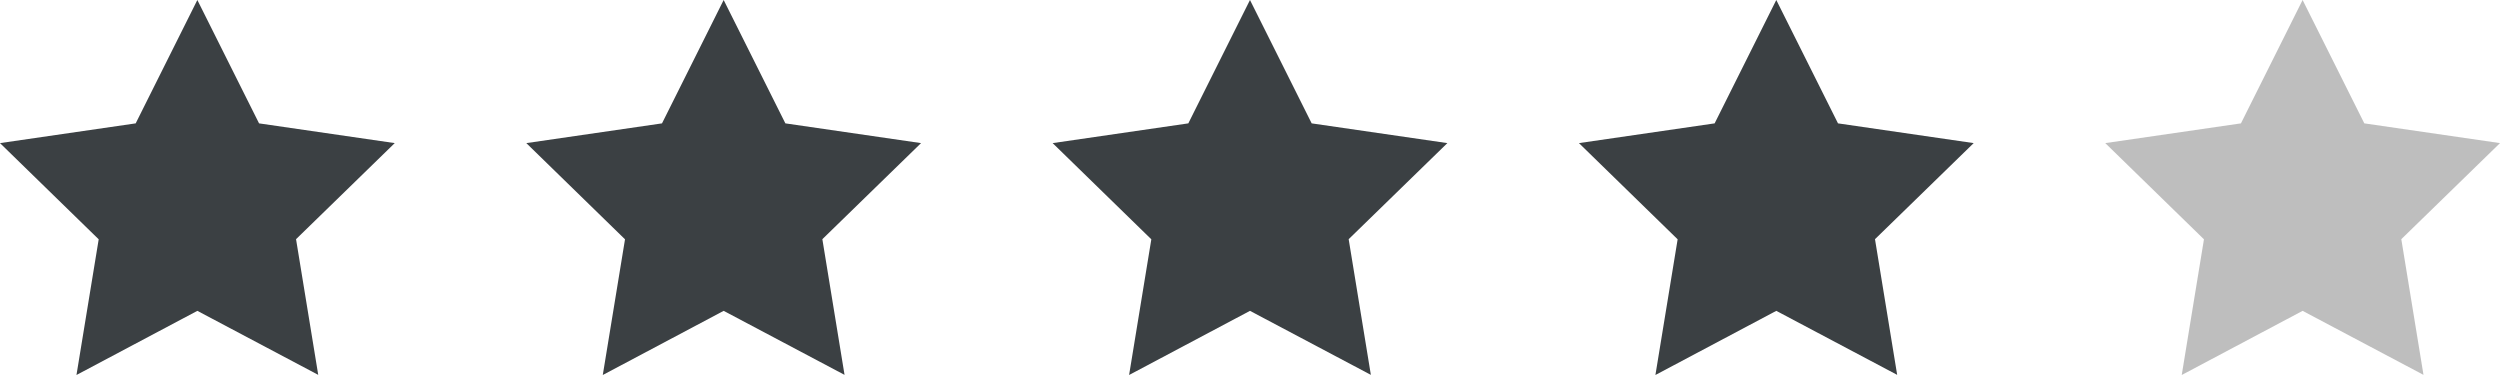 <svg id="グループ_36" data-name="グループ 36" xmlns="http://www.w3.org/2000/svg" width="57.247" height="8.587" viewBox="0 0 57.247 8.587">
  <path id="パス_157" data-name="パス 157" d="M4.519,0,5.932,2.825l3.107.452-2.26,2.2.508,3.107L4.519,7.118,1.751,8.587,2.26,5.48,0,3.277l3.107-.452Z" fill="#3b4043"/>
  <path id="パス_158" data-name="パス 158" d="M4.519,0,5.932,2.825l3.107.452-2.26,2.2.508,3.107L4.519,7.118,1.751,8.587,2.26,5.48,0,3.277l3.107-.452Z" transform="translate(12.052)" fill="#3b4043"/>
  <path id="パス_159" data-name="パス 159" d="M4.519,0,5.932,2.825l3.107.452-2.26,2.2.508,3.107L4.519,7.118,1.751,8.587,2.26,5.48,0,3.277l3.107-.452Z" transform="translate(24.104)" fill="#3b4043"/>
  <path id="パス_160" data-name="パス 160" d="M4.519,0,5.932,2.825l3.107.452-2.26,2.2.508,3.107L4.519,7.118,1.751,8.587,2.26,5.48,0,3.277l3.107-.452Z" transform="translate(36.156)" fill="#3b4043"/>
  <path id="パス_161" data-name="パス 161" d="M4.519,0,5.932,2.825l3.107.452-2.26,2.2.508,3.107L4.519,7.118,1.751,8.587,2.26,5.48,0,3.277l3.107-.452Z" transform="translate(48.208)" fill="#7f7f7f" opacity="0.5"/>
</svg>

